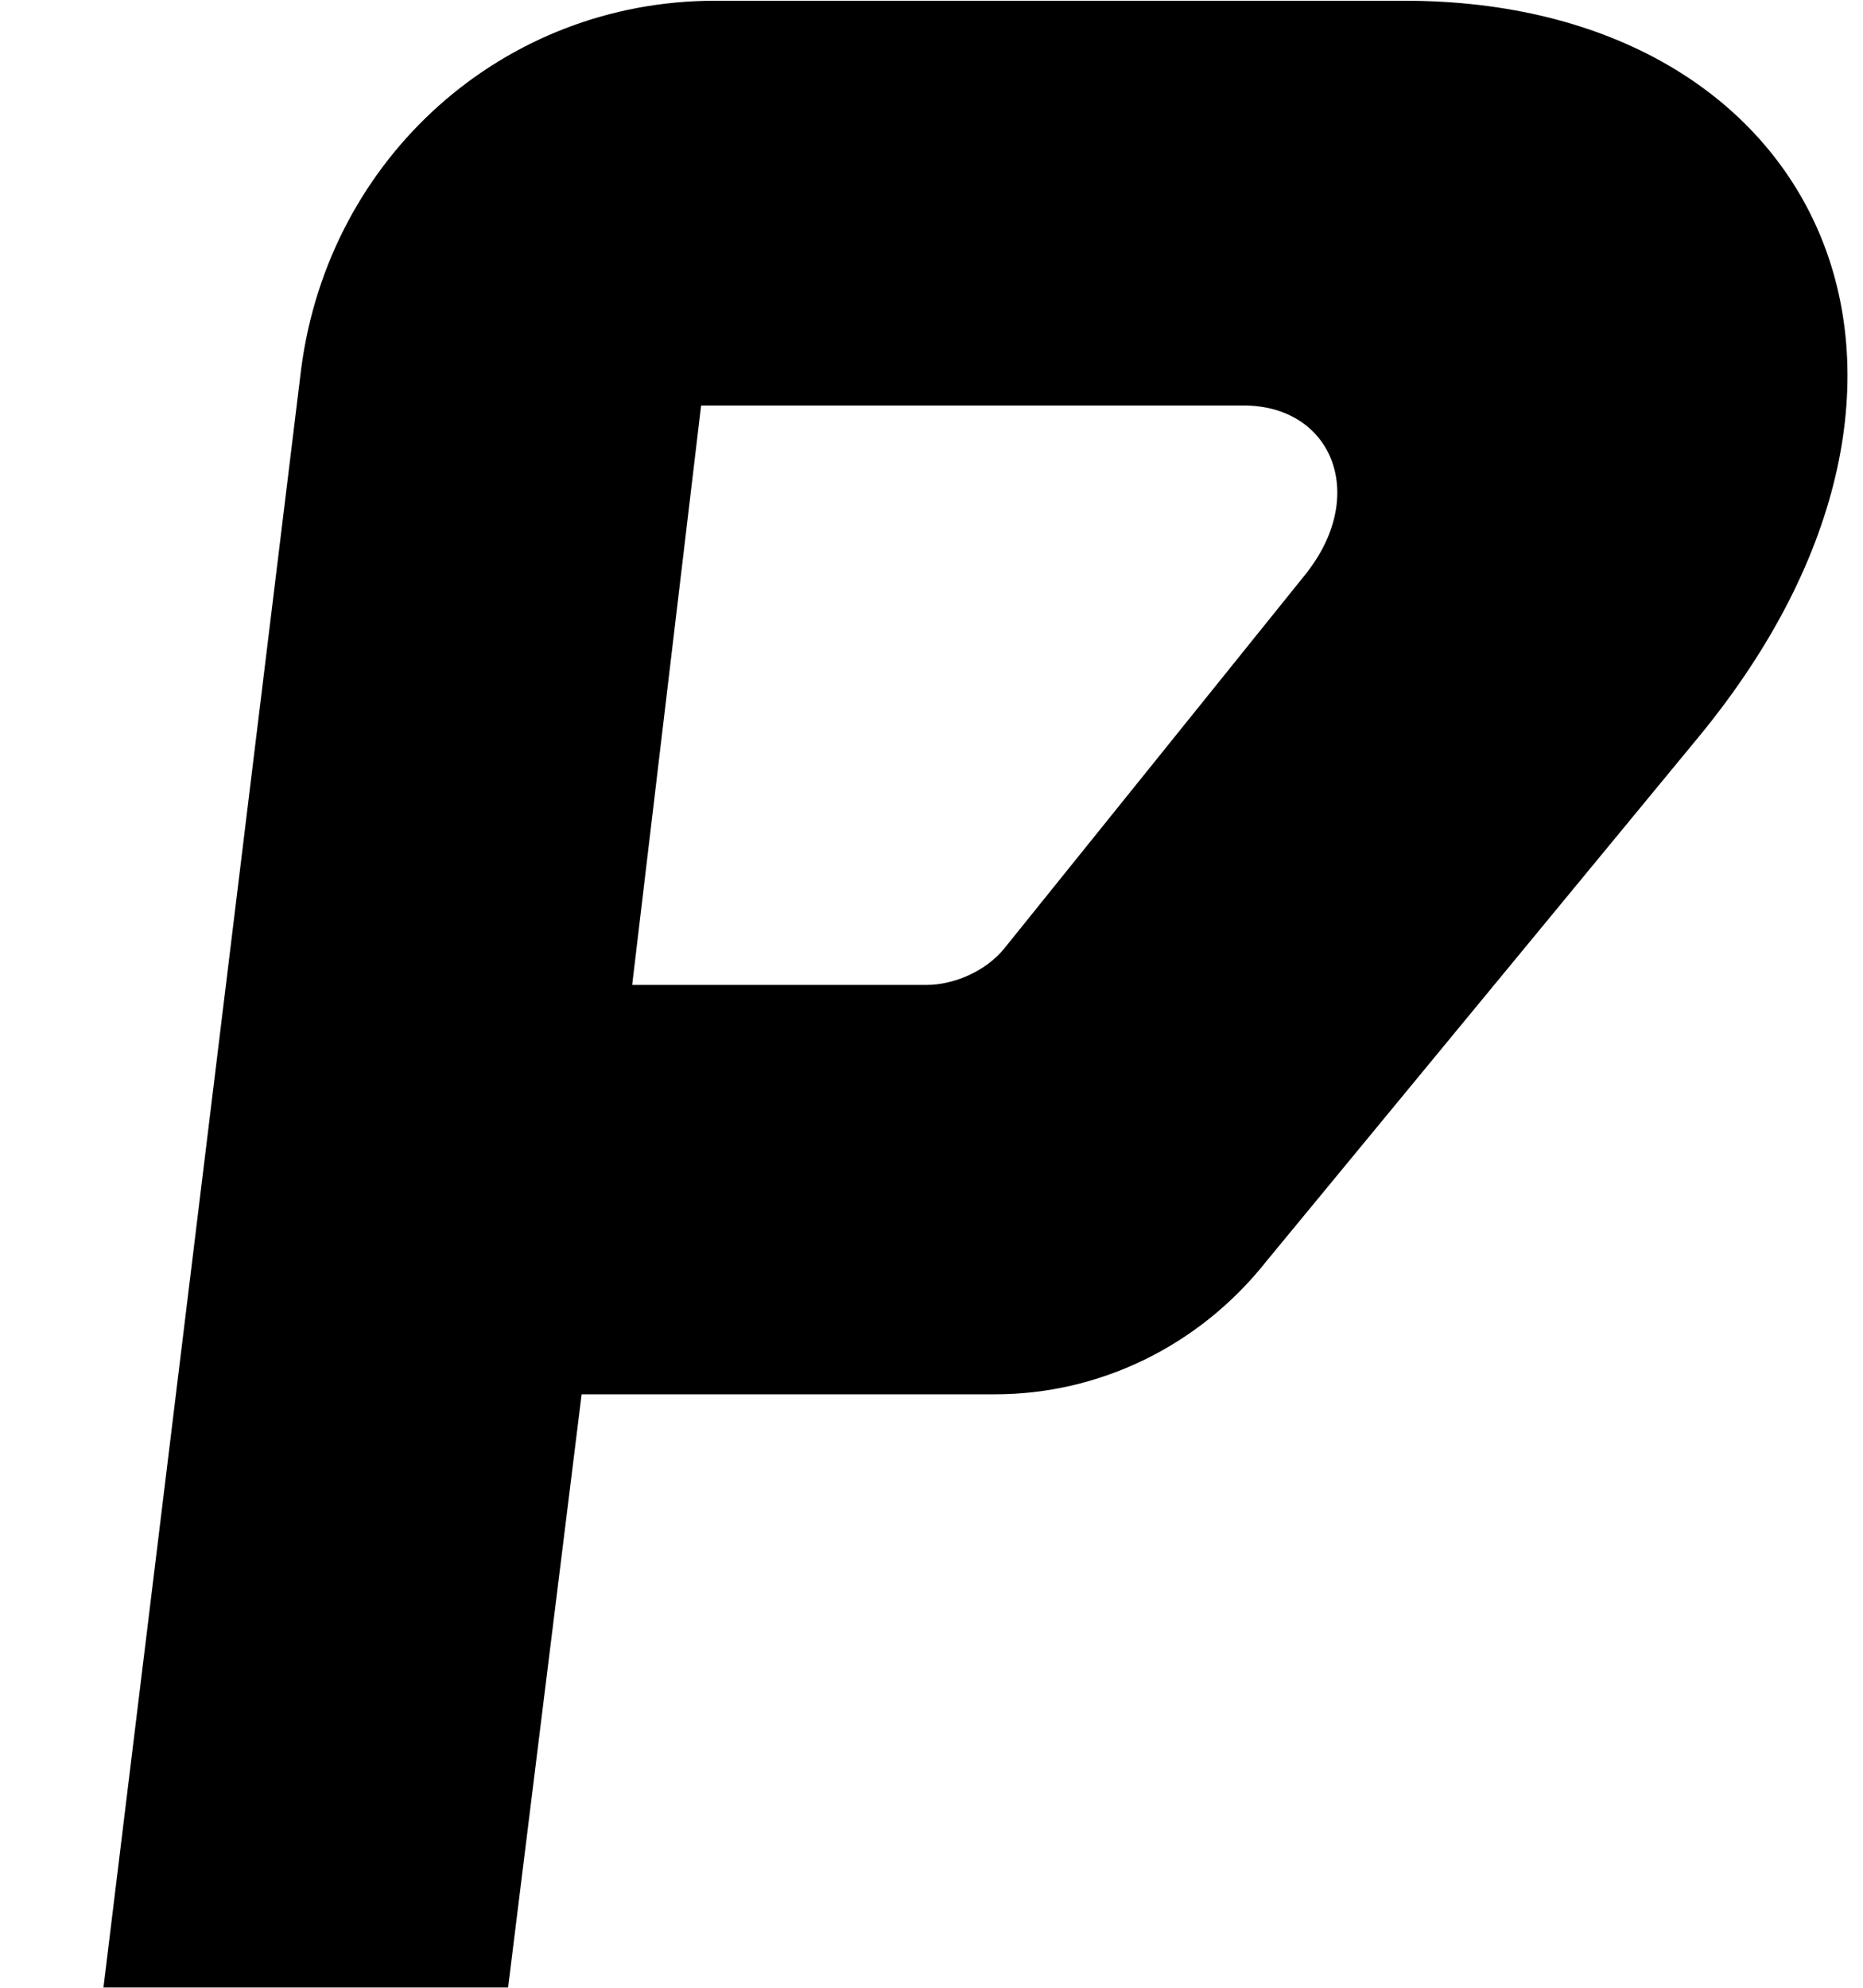 <svg width="15" height="16" viewBox="0 0 15 16" fill="none" xmlns="http://www.w3.org/2000/svg">
<path d="M11.309 0.006H5.757C4.054 0.006 2.647 1.265 2.425 2.968L0.833 15.998H4.091L4.683 11.223H8.015C8.829 11.223 9.643 10.853 10.199 10.149L13.679 5.929C16.085 3.005 14.641 0.006 11.309 0.006ZM10.532 4.597L8.088 7.632C7.94 7.817 7.681 7.928 7.459 7.928H5.09L5.645 3.264H10.013C10.717 3.264 11.013 3.967 10.531 4.597H10.532Z" fill="black"/>
</svg>
